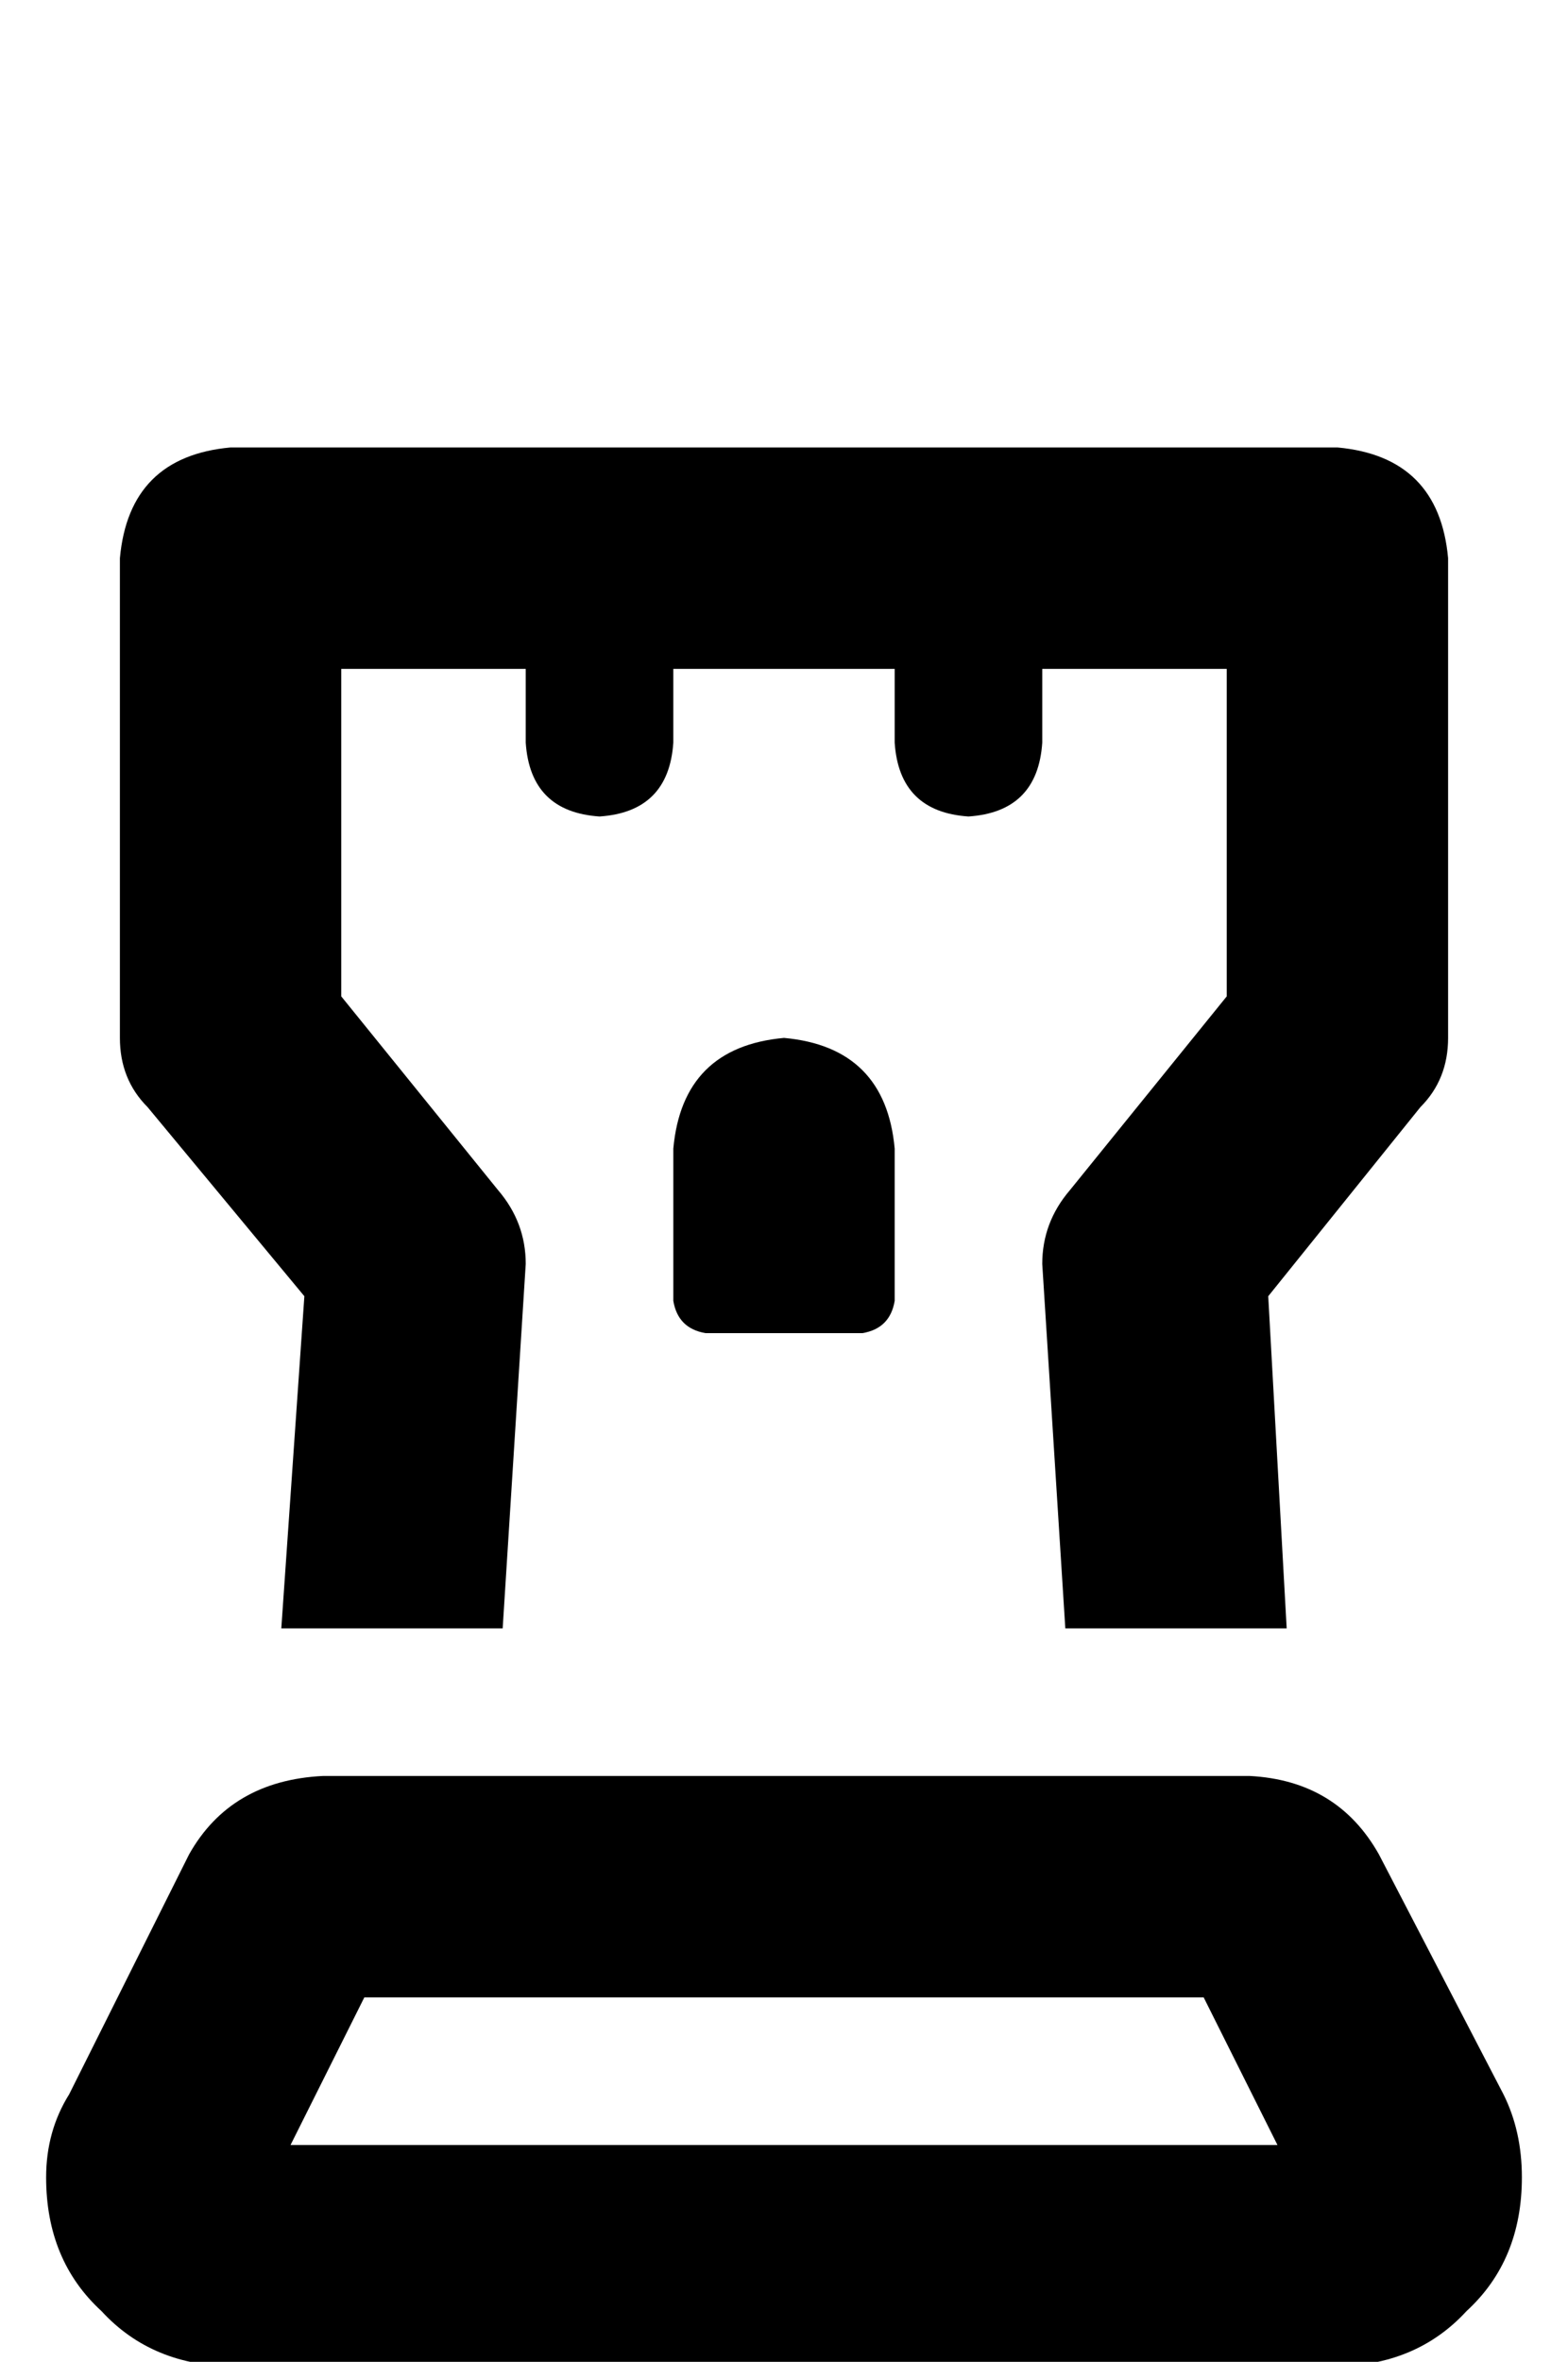 <?xml version="1.0" standalone="no"?>
<!DOCTYPE svg PUBLIC "-//W3C//DTD SVG 1.1//EN" "http://www.w3.org/Graphics/SVG/1.1/DTD/svg11.dtd" >
<svg xmlns="http://www.w3.org/2000/svg" xmlns:xlink="http://www.w3.org/1999/xlink" version="1.1" viewBox="-10 -40 340 512">
   <path fill="currentColor"
d="M16 81q2 -22 24 -24h240v0q22 2 24 24v104v0q0 9 -6 15l-33 41v0l4 72v0h-48v0l-5 -79v0q0 -9 6 -16l34 -42v0v-71v0h-40v0v16v0q-1 15 -16 16q-15 -1 -16 -16v-16v0h-48v0v16v0q-1 15 -16 16q-15 -1 -16 -16v-16v0h-40v0v71v0l34 42v0q6 7 6 16l-5 79v0h-48v0l5 -72v0
l-34 -41v0q-6 -6 -6 -15v-104v0zM136 242v-33v33v-33q2 -22 24 -24q22 2 24 24v33v0q-1 6 -7 7h-34v0q-6 -1 -7 -7v0zM53 425h214h-214h214l-16 -32v0h-182v0l-16 32v0zM261 345q19 1 28 17l27 52v0q4 8 4 18q0 18 -12 29q-11 12 -29 12h-238v0q-18 0 -29 -12
q-12 -11 -12 -29q0 -10 5 -18l26 -52v0q9 -16 29 -17h201v0z" />
</svg>
